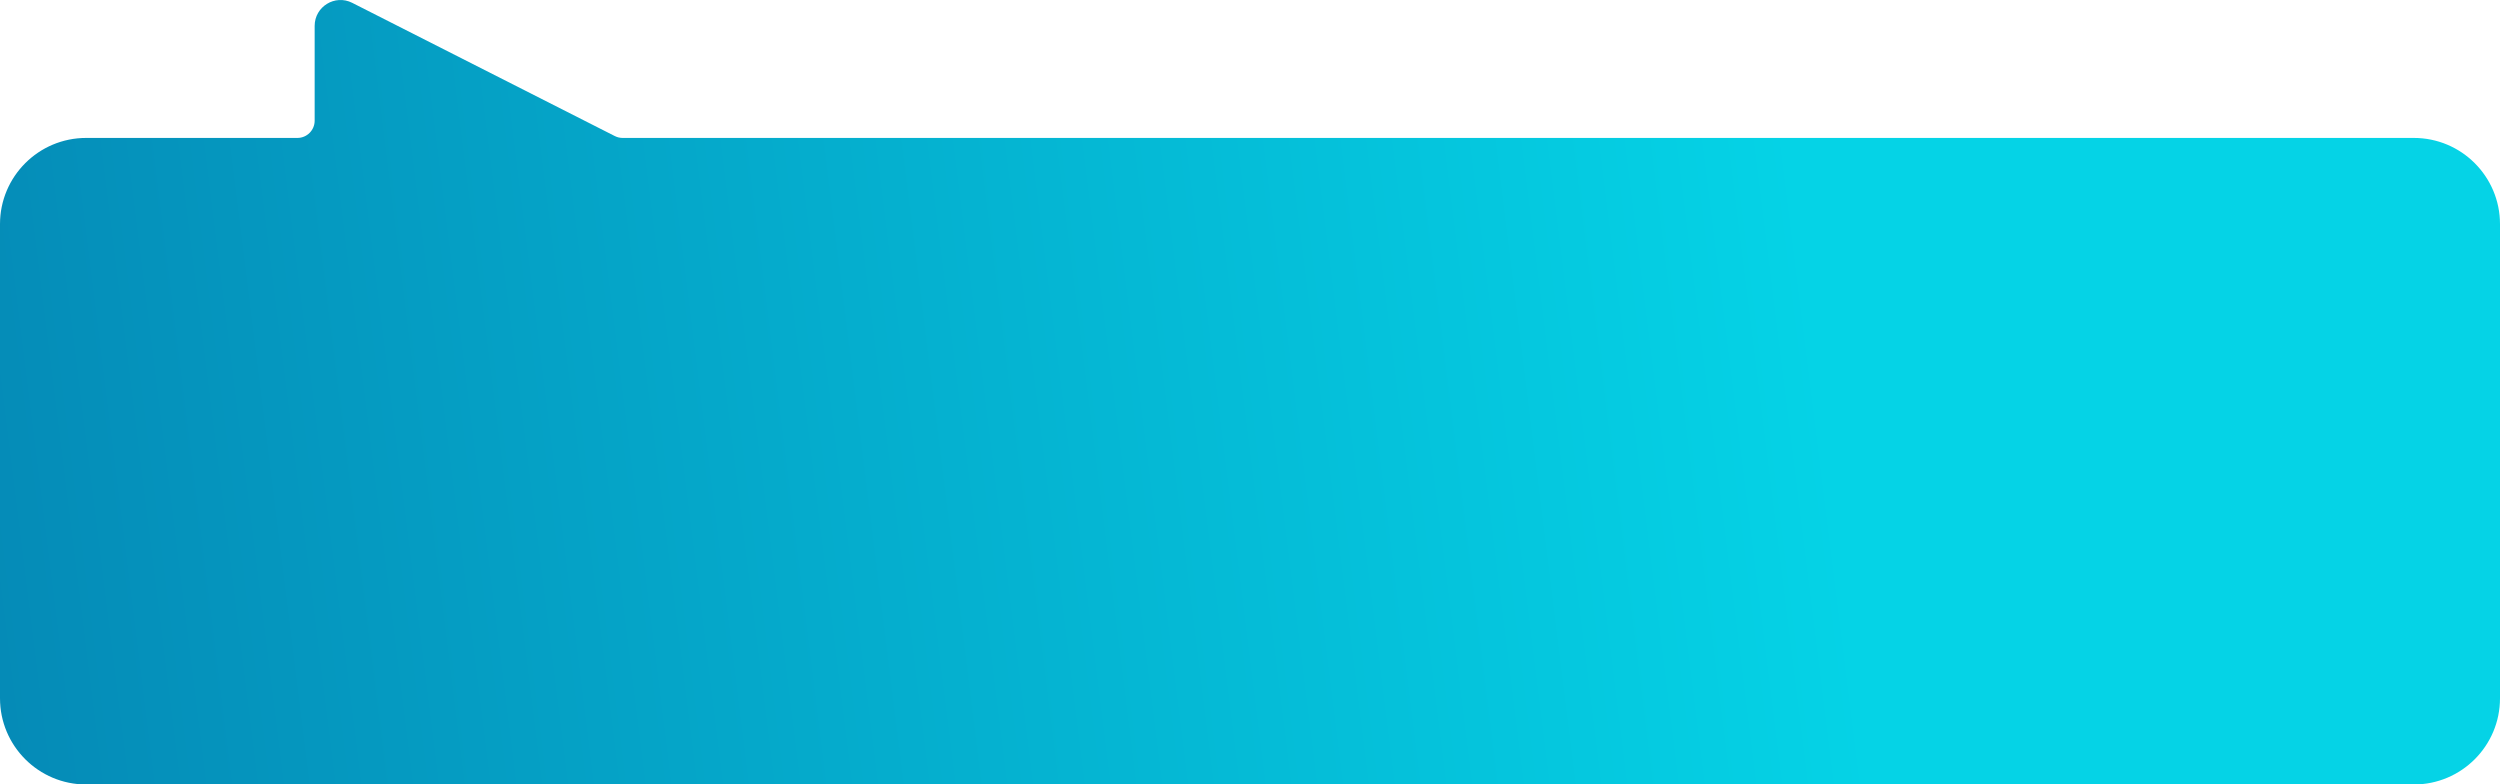 <svg width="290" height="91" viewBox="0 0 290 91" fill="none" xmlns="http://www.w3.org/2000/svg">
<path fill-rule="evenodd" clip-rule="evenodd" d="M10 91C4.477 91 0 86.523 0 81V26C0 20.477 4.477 16 10 16H34.5C35.605 16 36.5 15.104 36.5 14V3.004C36.5 0.766 38.862 -0.684 40.857 0.329L71.32 15.784C71.6 15.926 71.91 16 72.225 16H280C285.523 16 290 20.477 290 26V81C290 86.523 285.523 91 280 91H10Z" fill="url(#paint0_linear_1248_6161)"/>
<defs>
<linearGradient id="paint0_linear_1248_6161" x1="-6.2514e-06" y1="79.118" x2="220.398" y2="51.71" gradientUnits="userSpaceOnUse">
<stop stop-color="#058BB7"/>
<stop offset="0.964" stop-color="#05D3E6"/>
</linearGradient>
</defs>
</svg>
